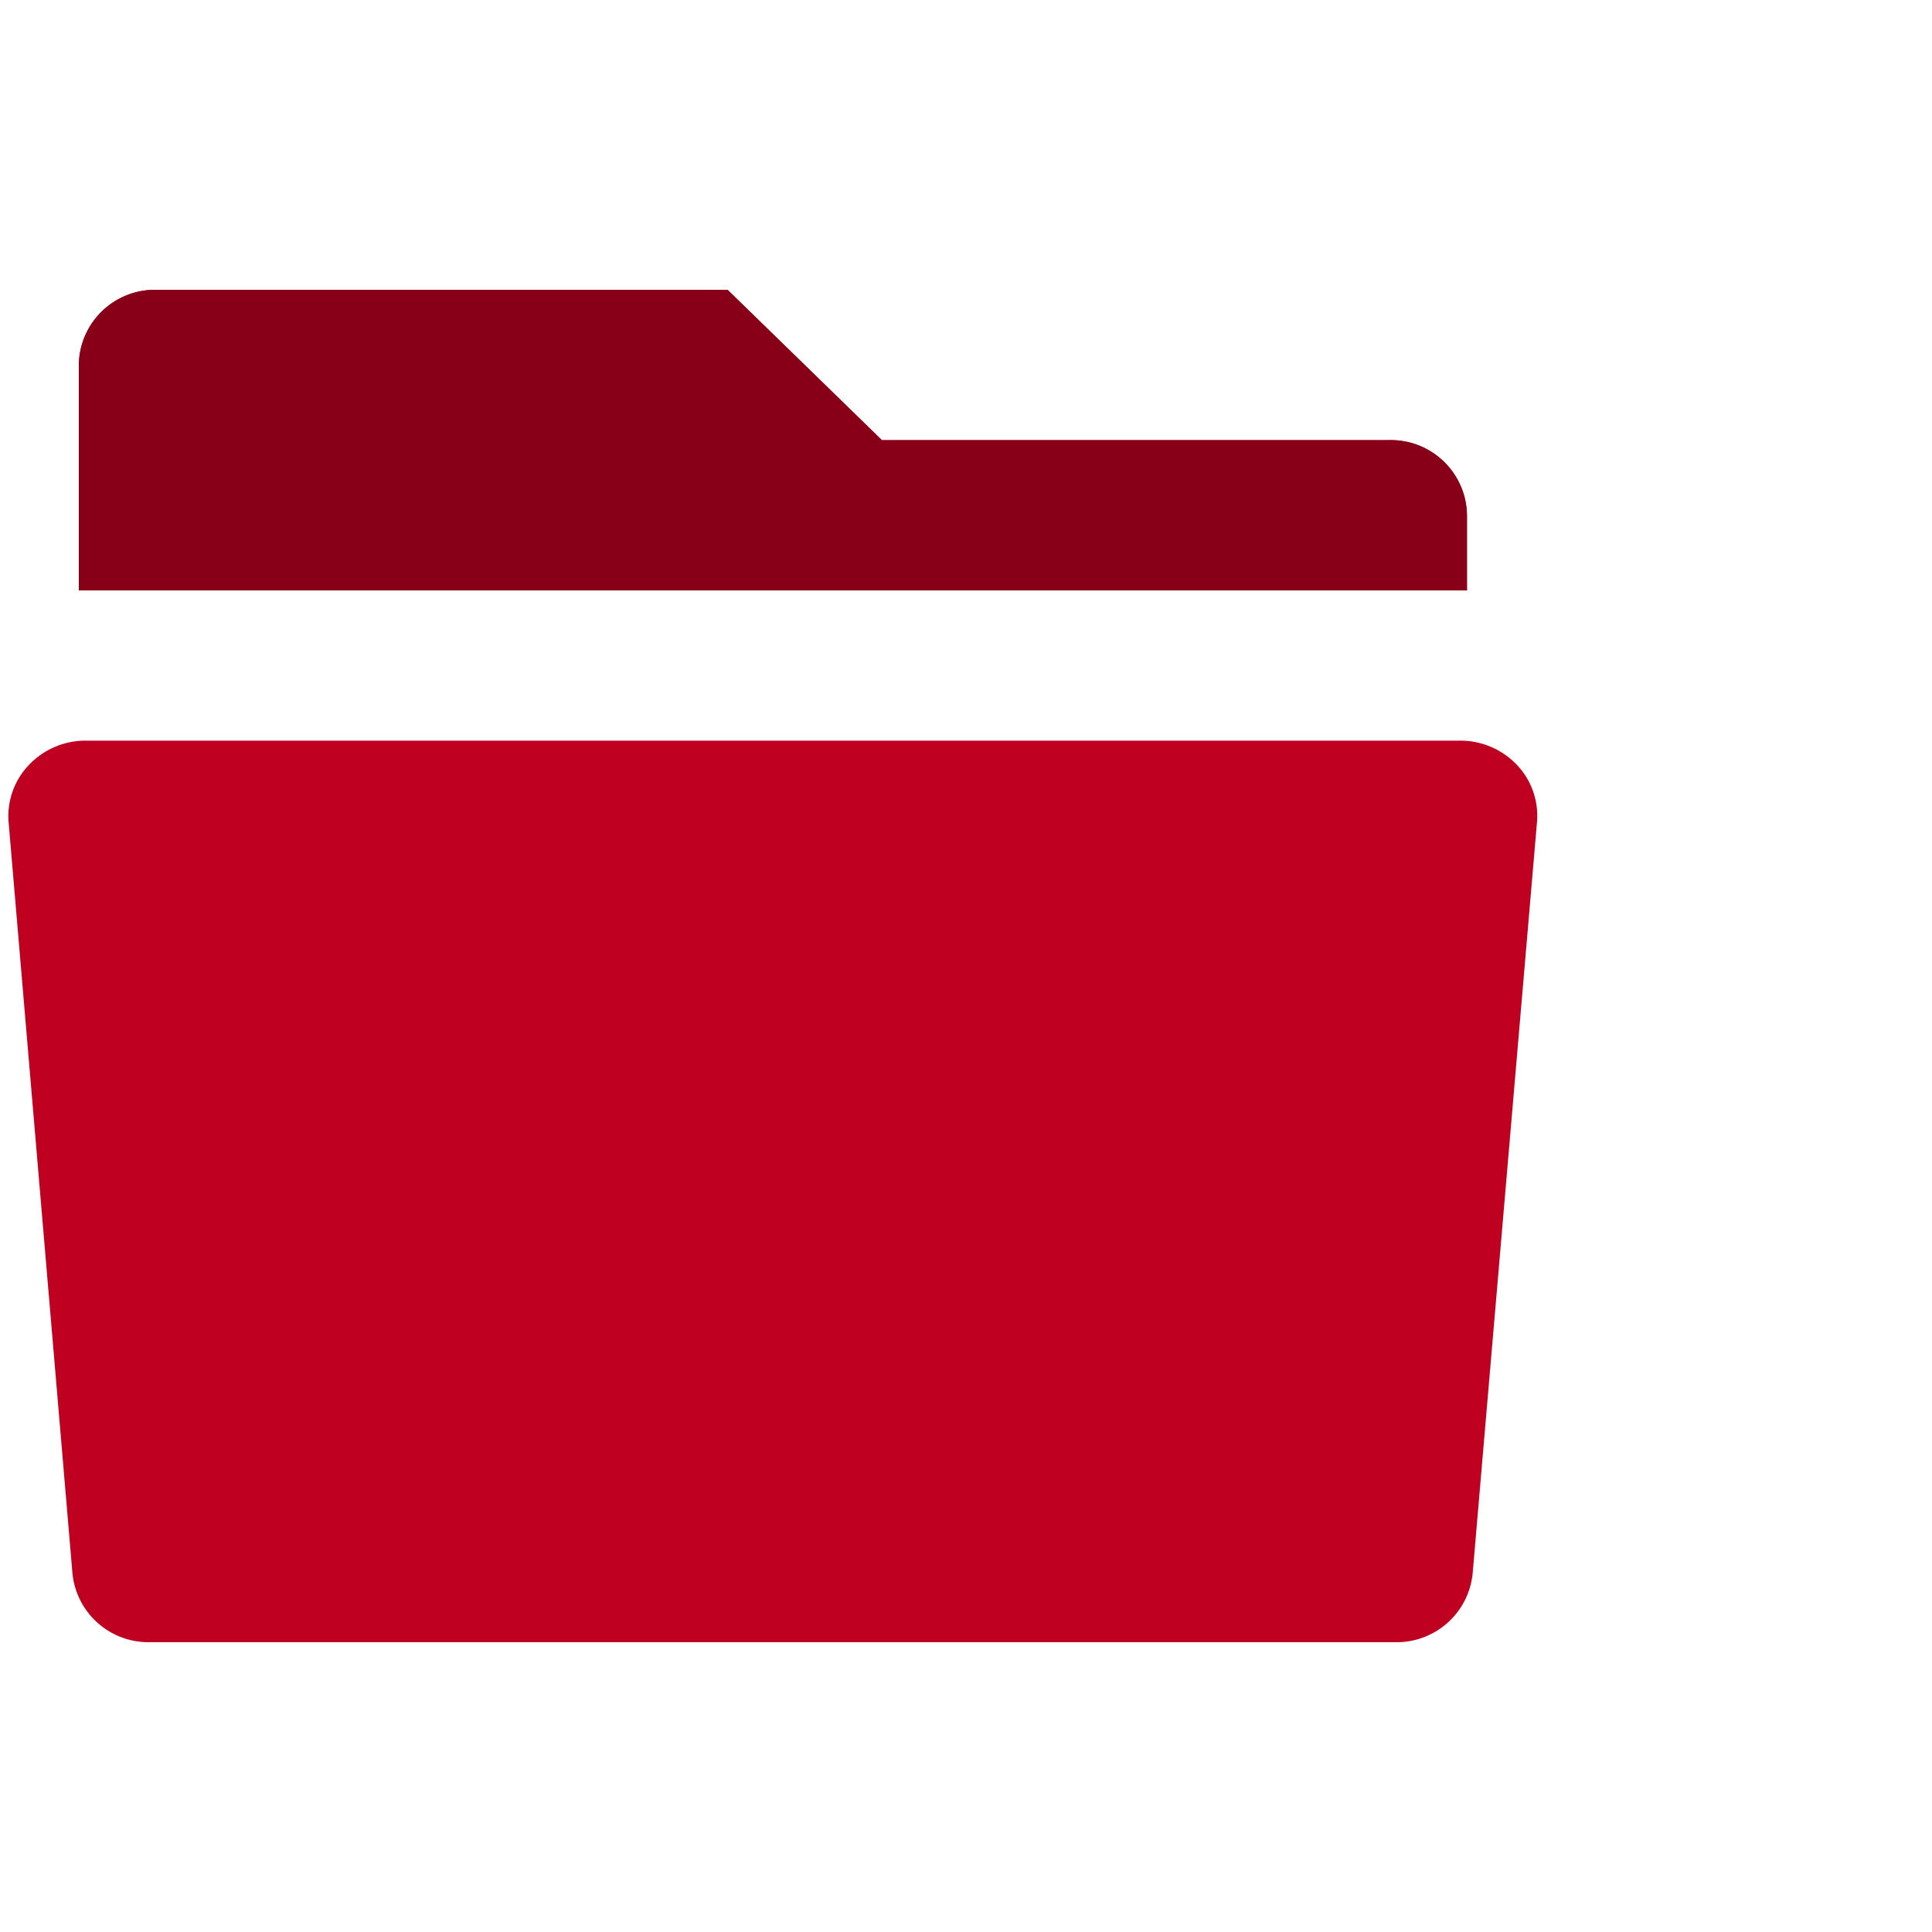 <svg id="ico_openfolder" xmlns="http://www.w3.org/2000/svg" xmlns:xlink="http://www.w3.org/1999/xlink" width="20" height="20" viewBox="0 0 20 20">
  <defs>
    <clipPath id="clip-path">
      <rect id="사각형_1315" data-name="사각형 1315" width="16" height="7" transform="translate(2)" fill="#880017"/>
    </clipPath>
  </defs>
  <path id="패스_8410" data-name="패스 8410" d="M0,0H20V20H0Z" fill="none"/>
  <path id="패스_8414" data-name="패스 8414" d="M11.129,4.556h5.257a.788.788,0,0,1,.8.778v.778H2.816V3.778A.788.788,0,0,1,3.614,3H9.532ZM2.885,7.667h14.23a.808.808,0,0,1,.588.251.766.766,0,0,1,.208.591l-.666,7.778a.79.79,0,0,1-.8.713H3.55a.79.79,0,0,1-.8-.713L2.089,8.509A.766.766,0,0,1,2.3,7.918a.808.808,0,0,1,.588-.251Z" transform="translate(-2)" fill="#c00020"/>
  <g id="마스크_그룹_5" data-name="마스크 그룹 5" transform="translate(-2)" clip-path="url(#clip-path)">
    <path id="패스_8411" data-name="패스 8411" d="M11.129,4.556h5.257a.788.788,0,0,1,.8.778v.778H2.816V3.778A.788.788,0,0,1,3.614,3H9.532ZM2.885,7.667h14.23a.808.808,0,0,1,.588.251.766.766,0,0,1,.208.591l-.666,7.778a.79.79,0,0,1-.8.713H3.55a.79.79,0,0,1-.8-.713L2.089,8.509A.766.766,0,0,1,2.3,7.918a.808.808,0,0,1,.588-.251Z" fill="#880017"/>
  </g>
</svg>

